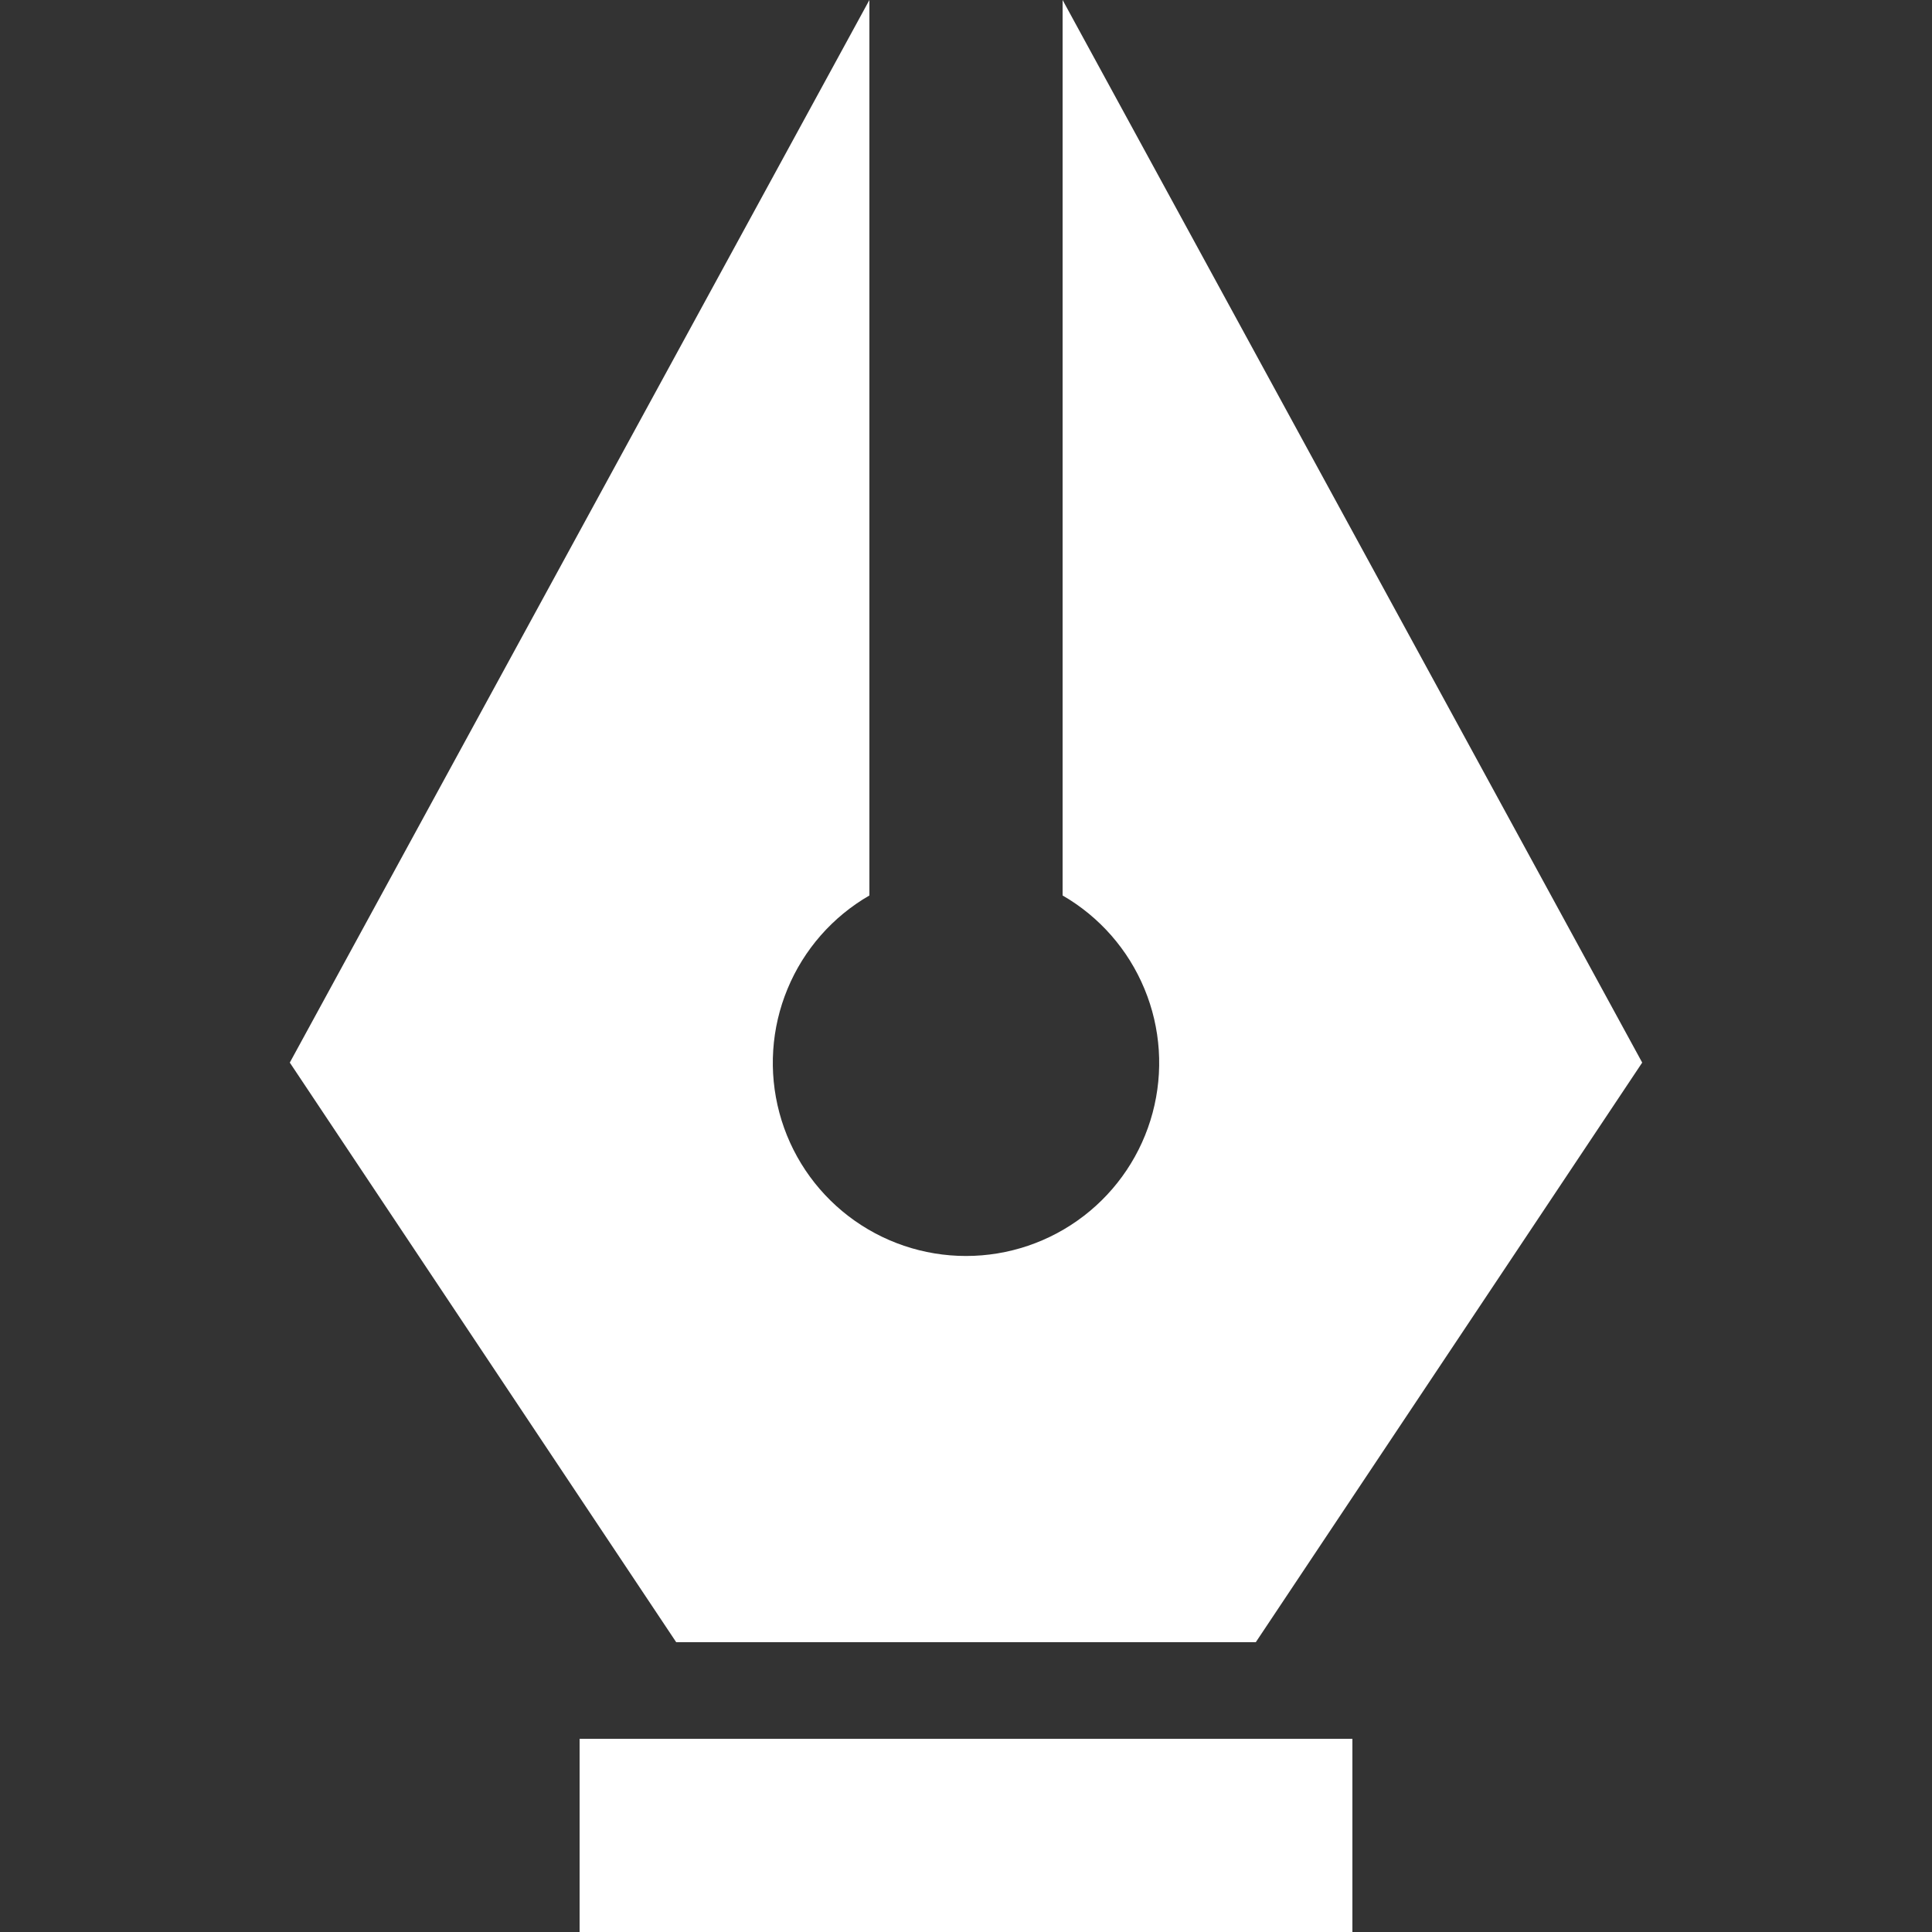 <svg width="32" height="32" viewBox="0 0 32 32" fill="none" xmlns="http://www.w3.org/2000/svg">
<rect x="0" y="0" width="32" height="32" fill="#333333" stroke="none"/>
<path d="M17.6 14.832V0L27.2 17.6L20.8 27.2H11.2L4.8 17.6L14.4 0V14.832C13.79 15.184 13.313 15.728 13.044 16.379C12.774 17.029 12.727 17.751 12.909 18.431C13.091 19.112 13.493 19.713 14.052 20.142C14.611 20.571 15.296 20.803 16 20.803C16.704 20.803 17.389 20.571 17.948 20.142C18.507 19.713 18.909 19.112 19.091 18.431C19.273 17.751 19.226 17.029 18.956 16.379C18.687 15.728 18.21 15.184 17.6 14.832ZM9.6 28.8H22.4V32H9.6V28.8Z" fill="white"/>
</svg>
